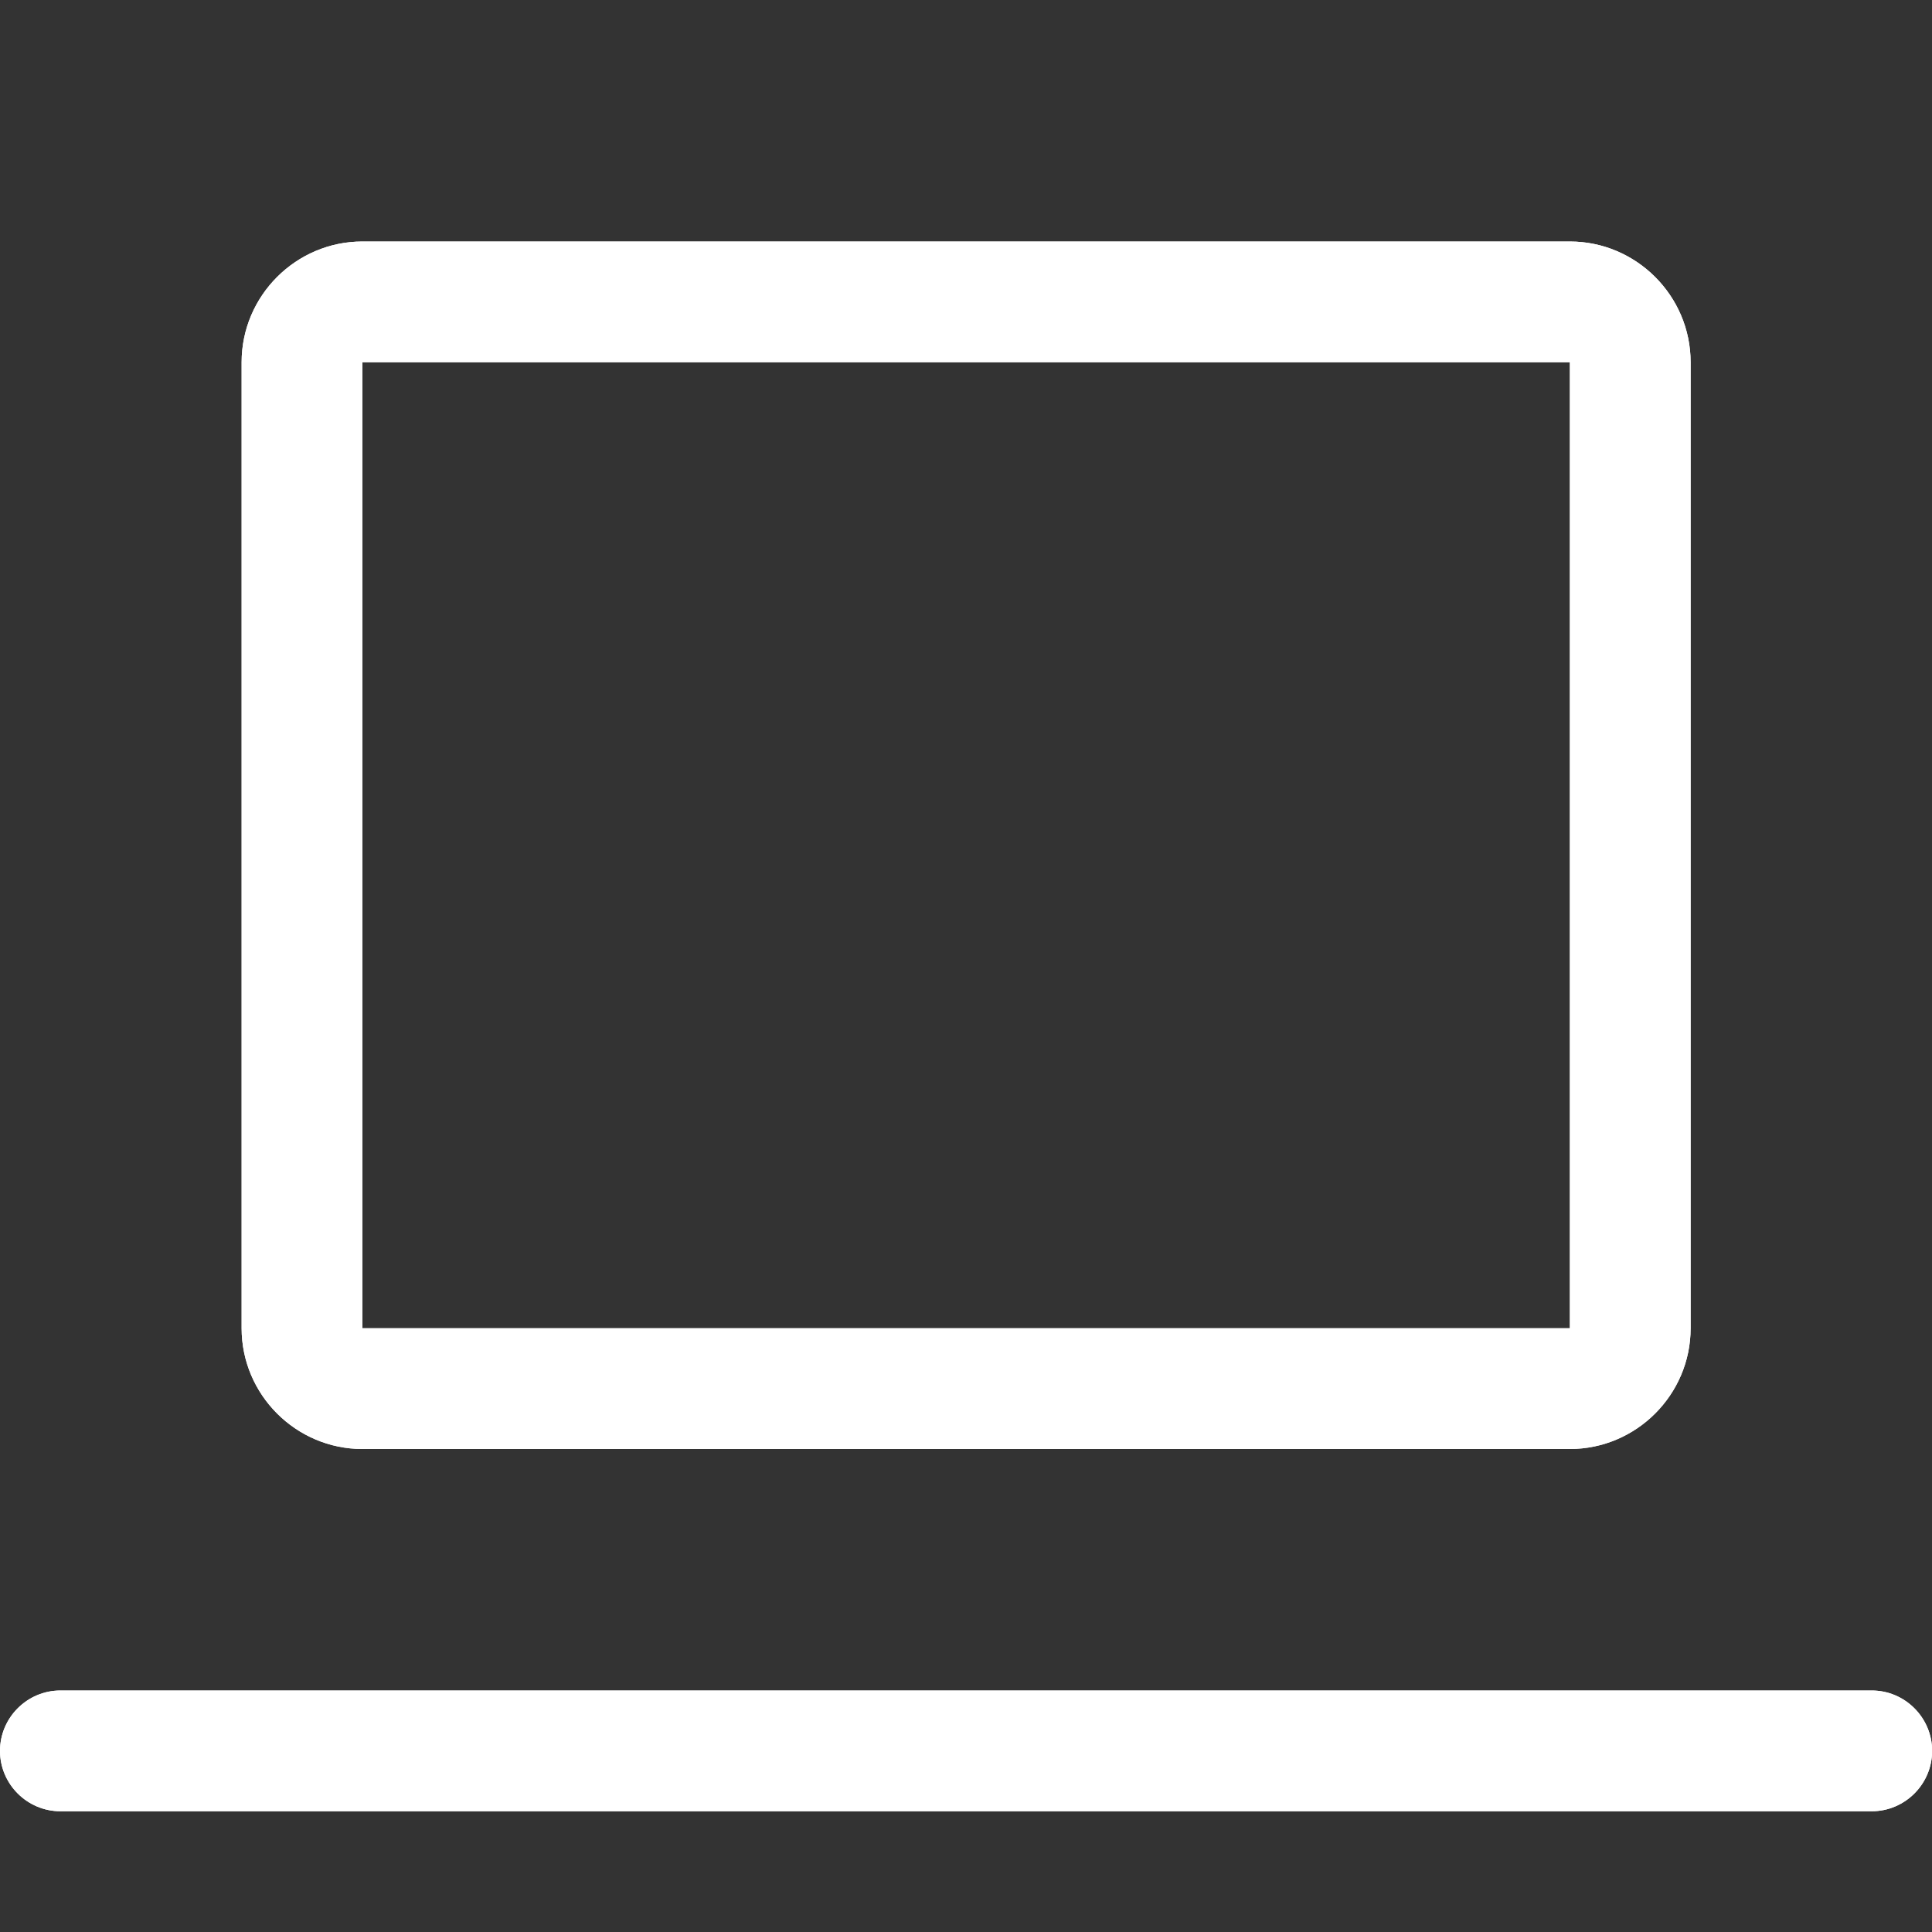 <svg role="img" xmlns="http://www.w3.org/2000/svg" fill="#FFFFFF" height="16" width="16" aria-label="Connect to a device" viewBox="0 0 16 16"><rect x="0" y="0" width="16" height="16" fill="#333333" stroke="none"/><path d="M3.001 12h10c.55 0 1-.45 1-1V3c0-.55-.45-1-1-1h-10c-.55 0-1 .45-1 1v8c0 .55.45 1 1 1zm0-9h10v8h-10V3zm12.5 11H.5c-.275 0-.5.225-.5.5s.225.5.5.5h15.001c.275 0 .5-.225.5-.5s-.225-.5-.5-.5z"></path><path d="M3.001 12h10c.55 0 1-.45 1-1V3c0-.55-.45-1-1-1h-10c-.55 0-1 .45-1 1v8c0 .55.45 1 1 1zm0-9h10v8h-10V3zm12.5 11H.5c-.275 0-.5.225-.5.5s.225.5.5.5h15.001c.275 0 .5-.225.5-.5s-.225-.5-.5-.5z"></path></svg>